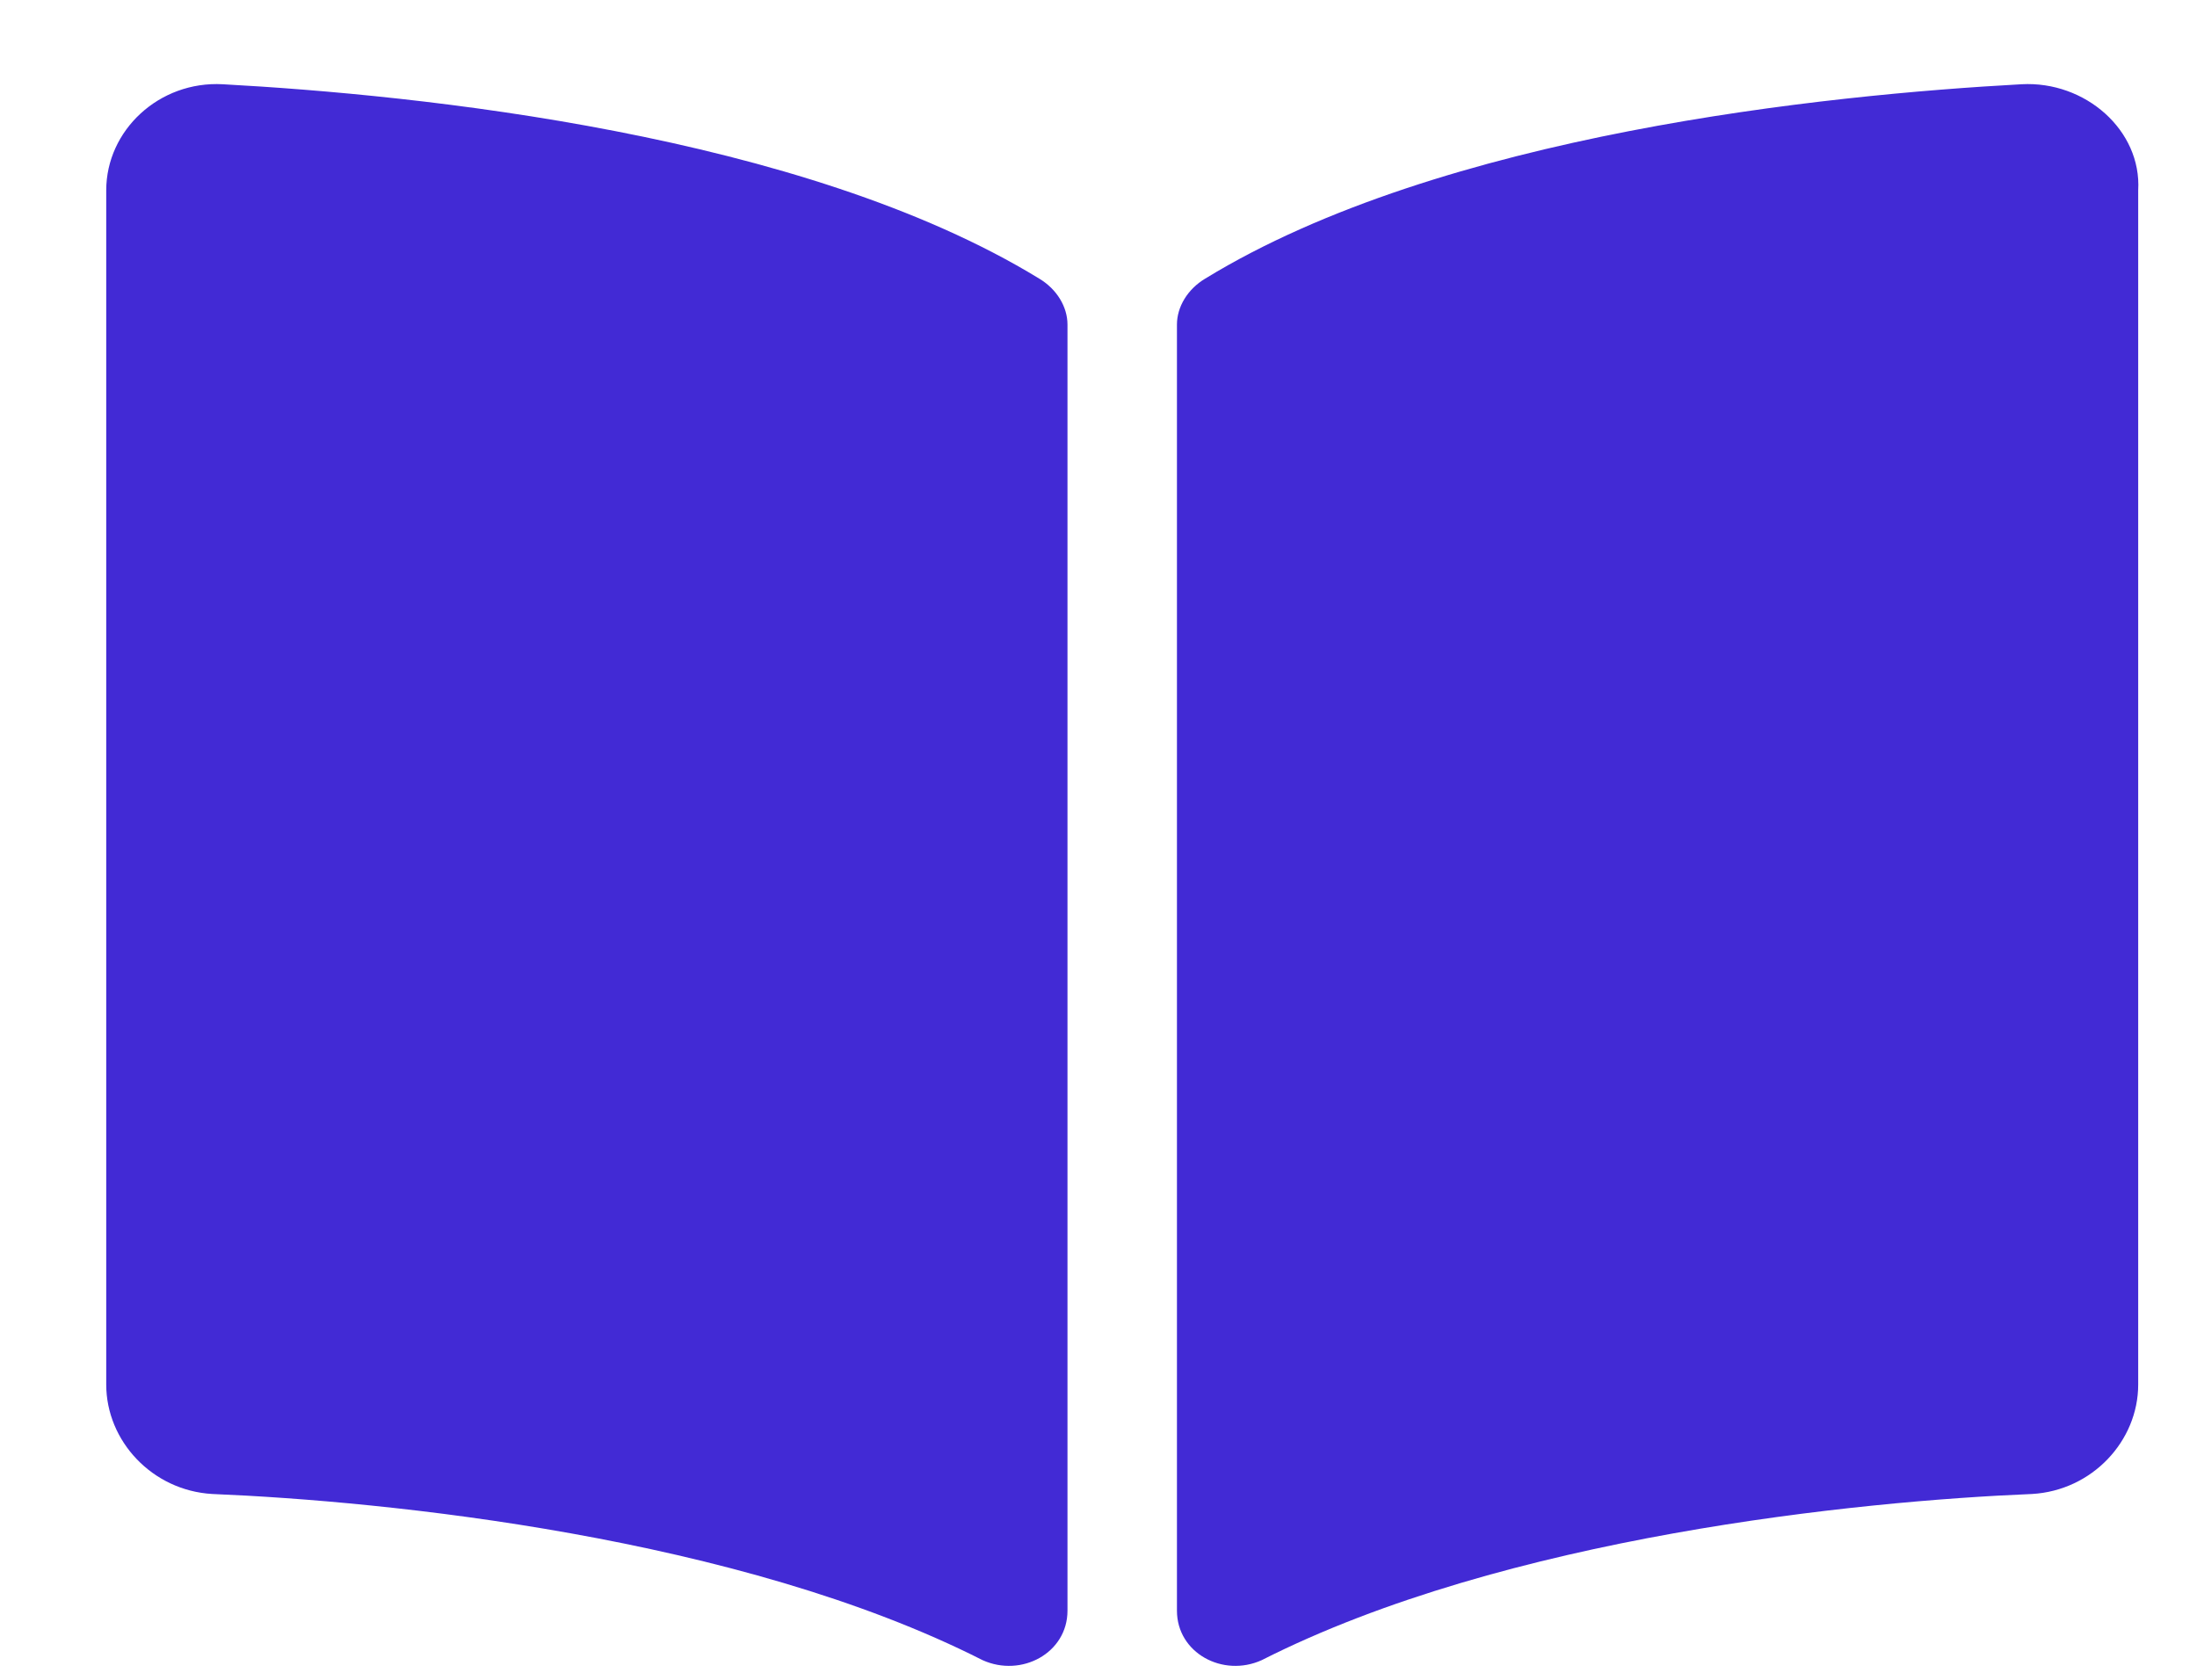 <svg width="17" height="13" viewBox="0 0 17 13" fill="none" xmlns="http://www.w3.org/2000/svg">
<path d="M15.642 0.652C16.135 0.625 16.572 1.008 16.545 1.473V10.715C16.545 11.152 16.189 11.535 15.724 11.562C14.385 11.617 11.65 11.891 9.763 12.848C9.463 12.984 9.107 12.793 9.107 12.465V2.512C9.107 2.375 9.189 2.238 9.326 2.156C11.158 1.035 14.139 0.734 15.642 0.652ZM8.041 2.156C8.178 2.238 8.26 2.375 8.26 2.512V12.465C8.26 12.793 7.904 12.984 7.603 12.848C5.717 11.891 2.982 11.617 1.642 11.562C1.178 11.535 0.822 11.152 0.822 10.715V1.473C0.822 1.008 1.232 0.625 1.724 0.652C3.228 0.734 6.209 1.035 8.041 2.156Z" fill="#422AD5"/>
</svg>
